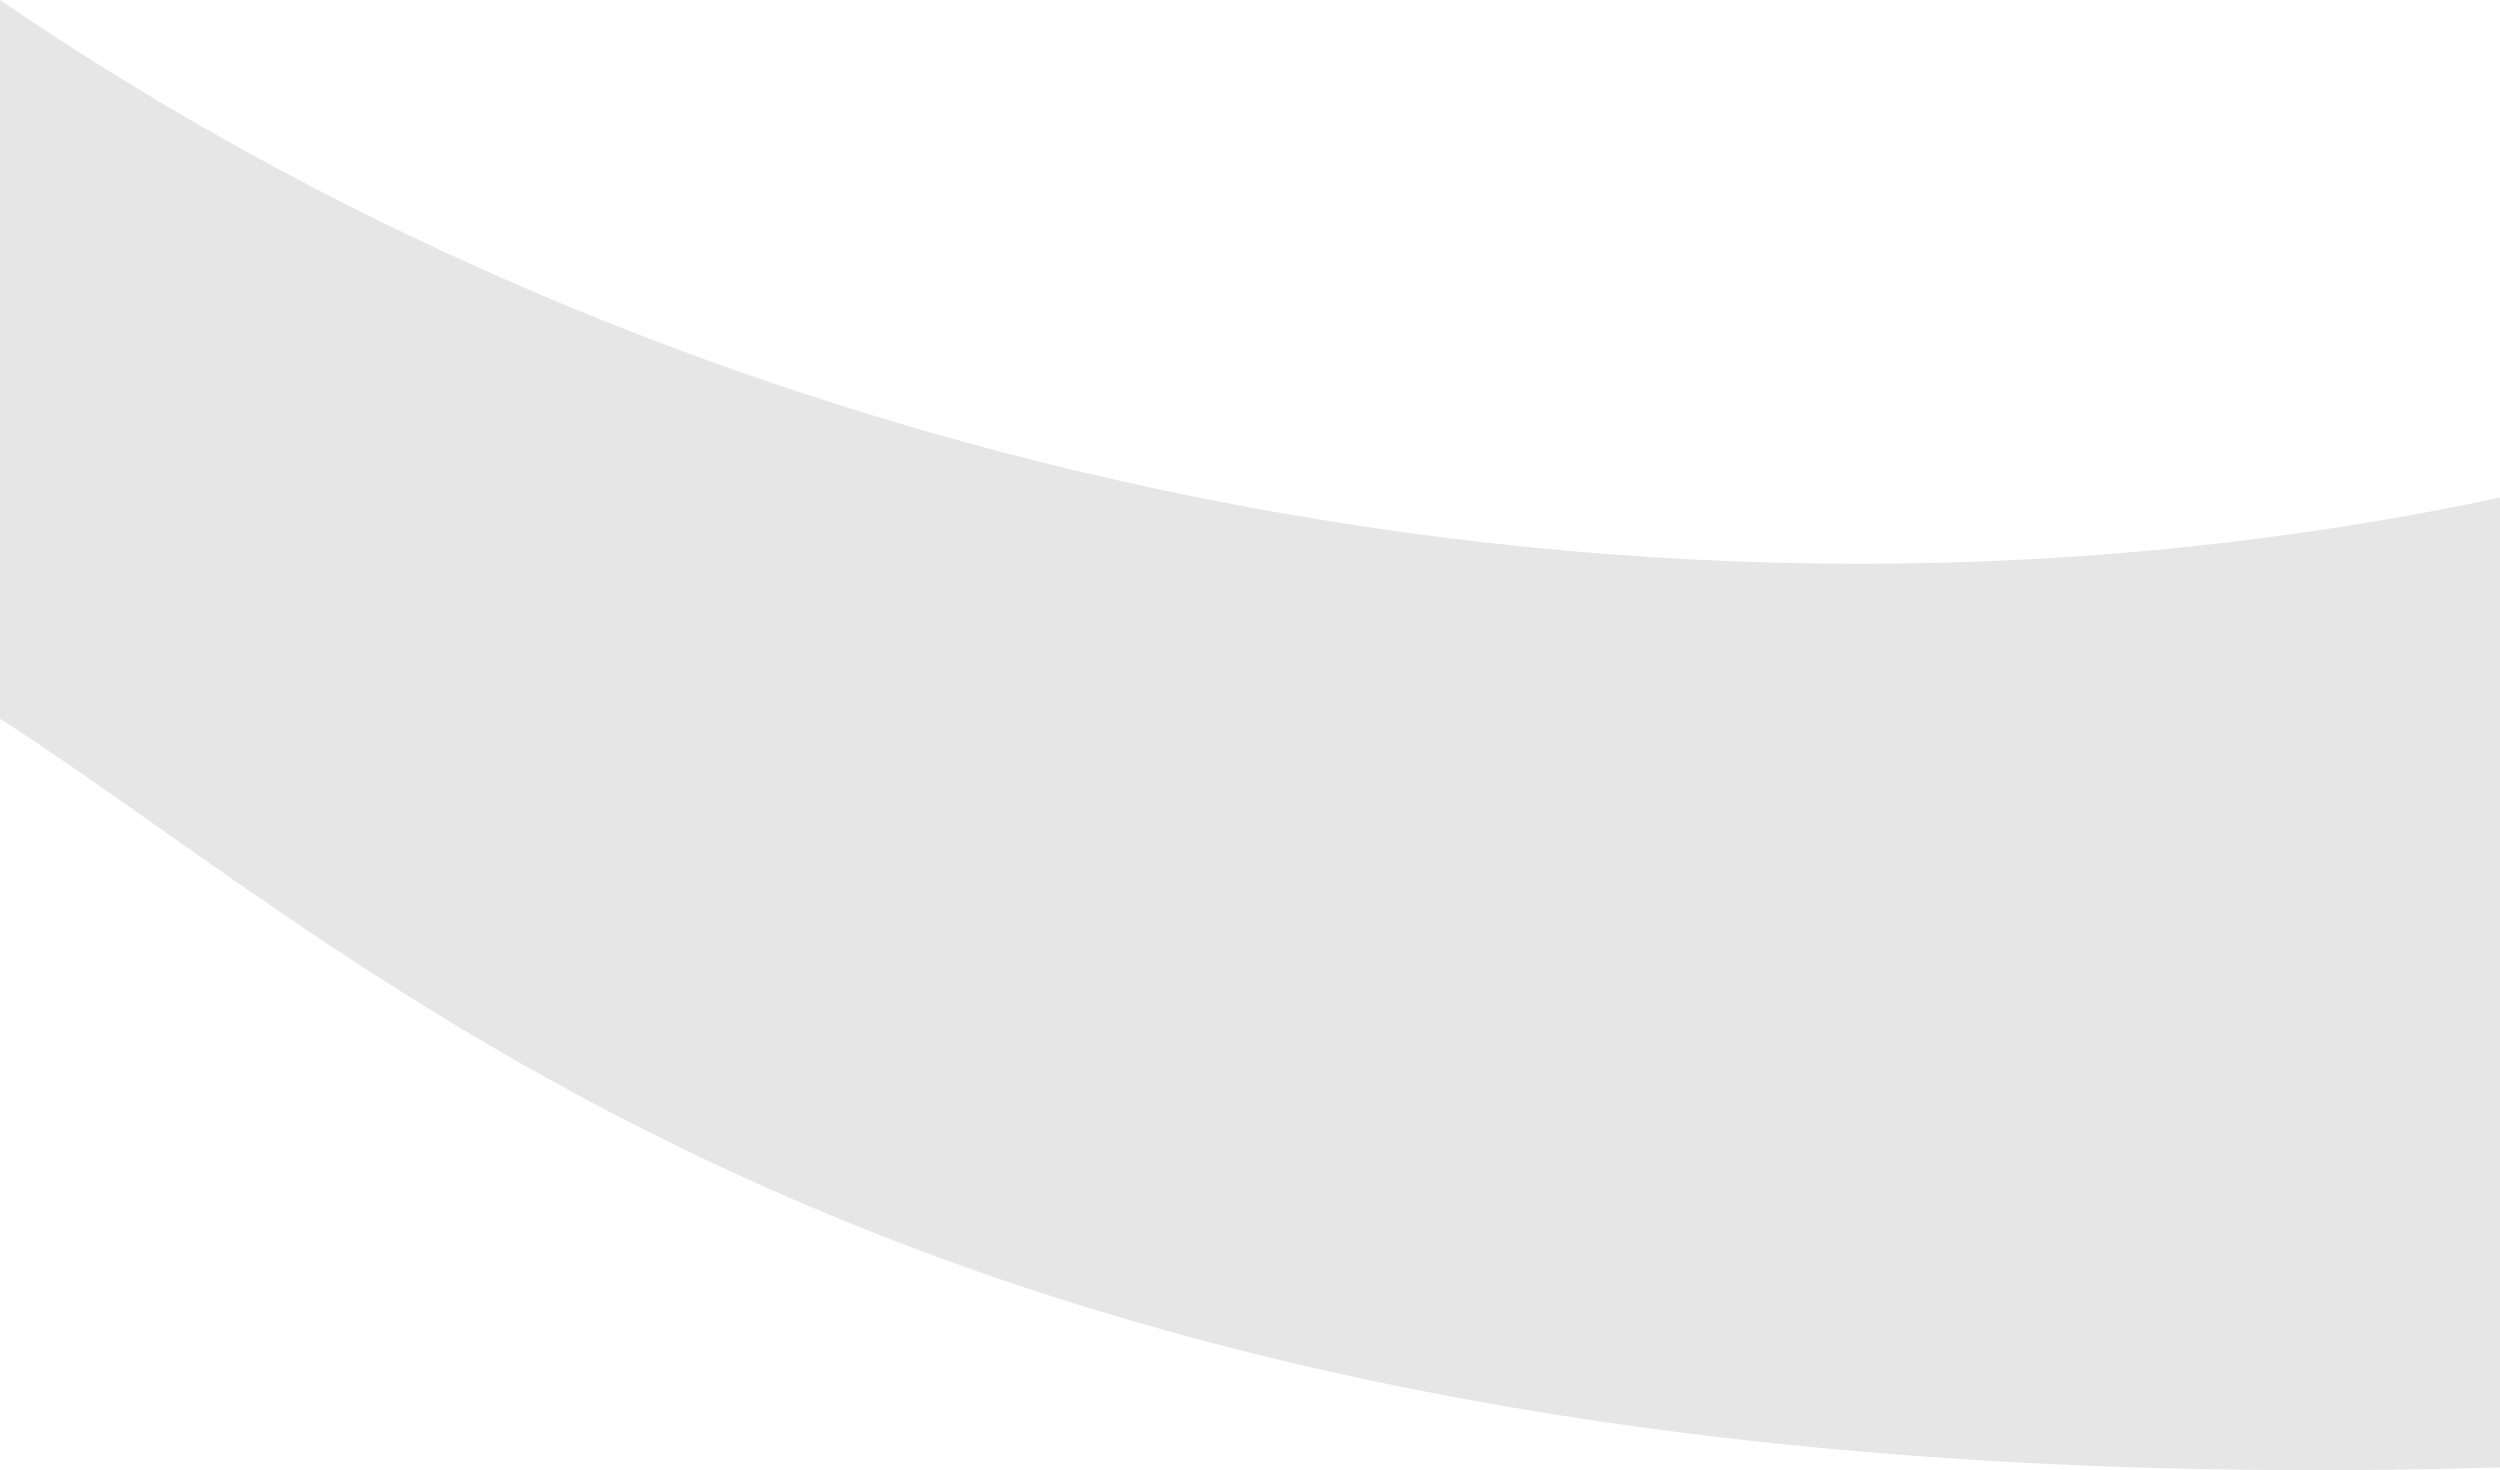 <svg xmlns="http://www.w3.org/2000/svg" viewBox="0 0 1920 1129.08"><defs><style>.cls-1{fill:#e6e6e6;}</style></defs><title>bg-stripe</title><g id="Layer_2" data-name="Layer 2"><g id="Layer_1-2" data-name="Layer 1"><path class="cls-1" d="M0,0V551.93C303,747,710,1162,1920,1127V382.1C1277.61,519.53,546.28,374,0,0Z"/></g></g></svg>